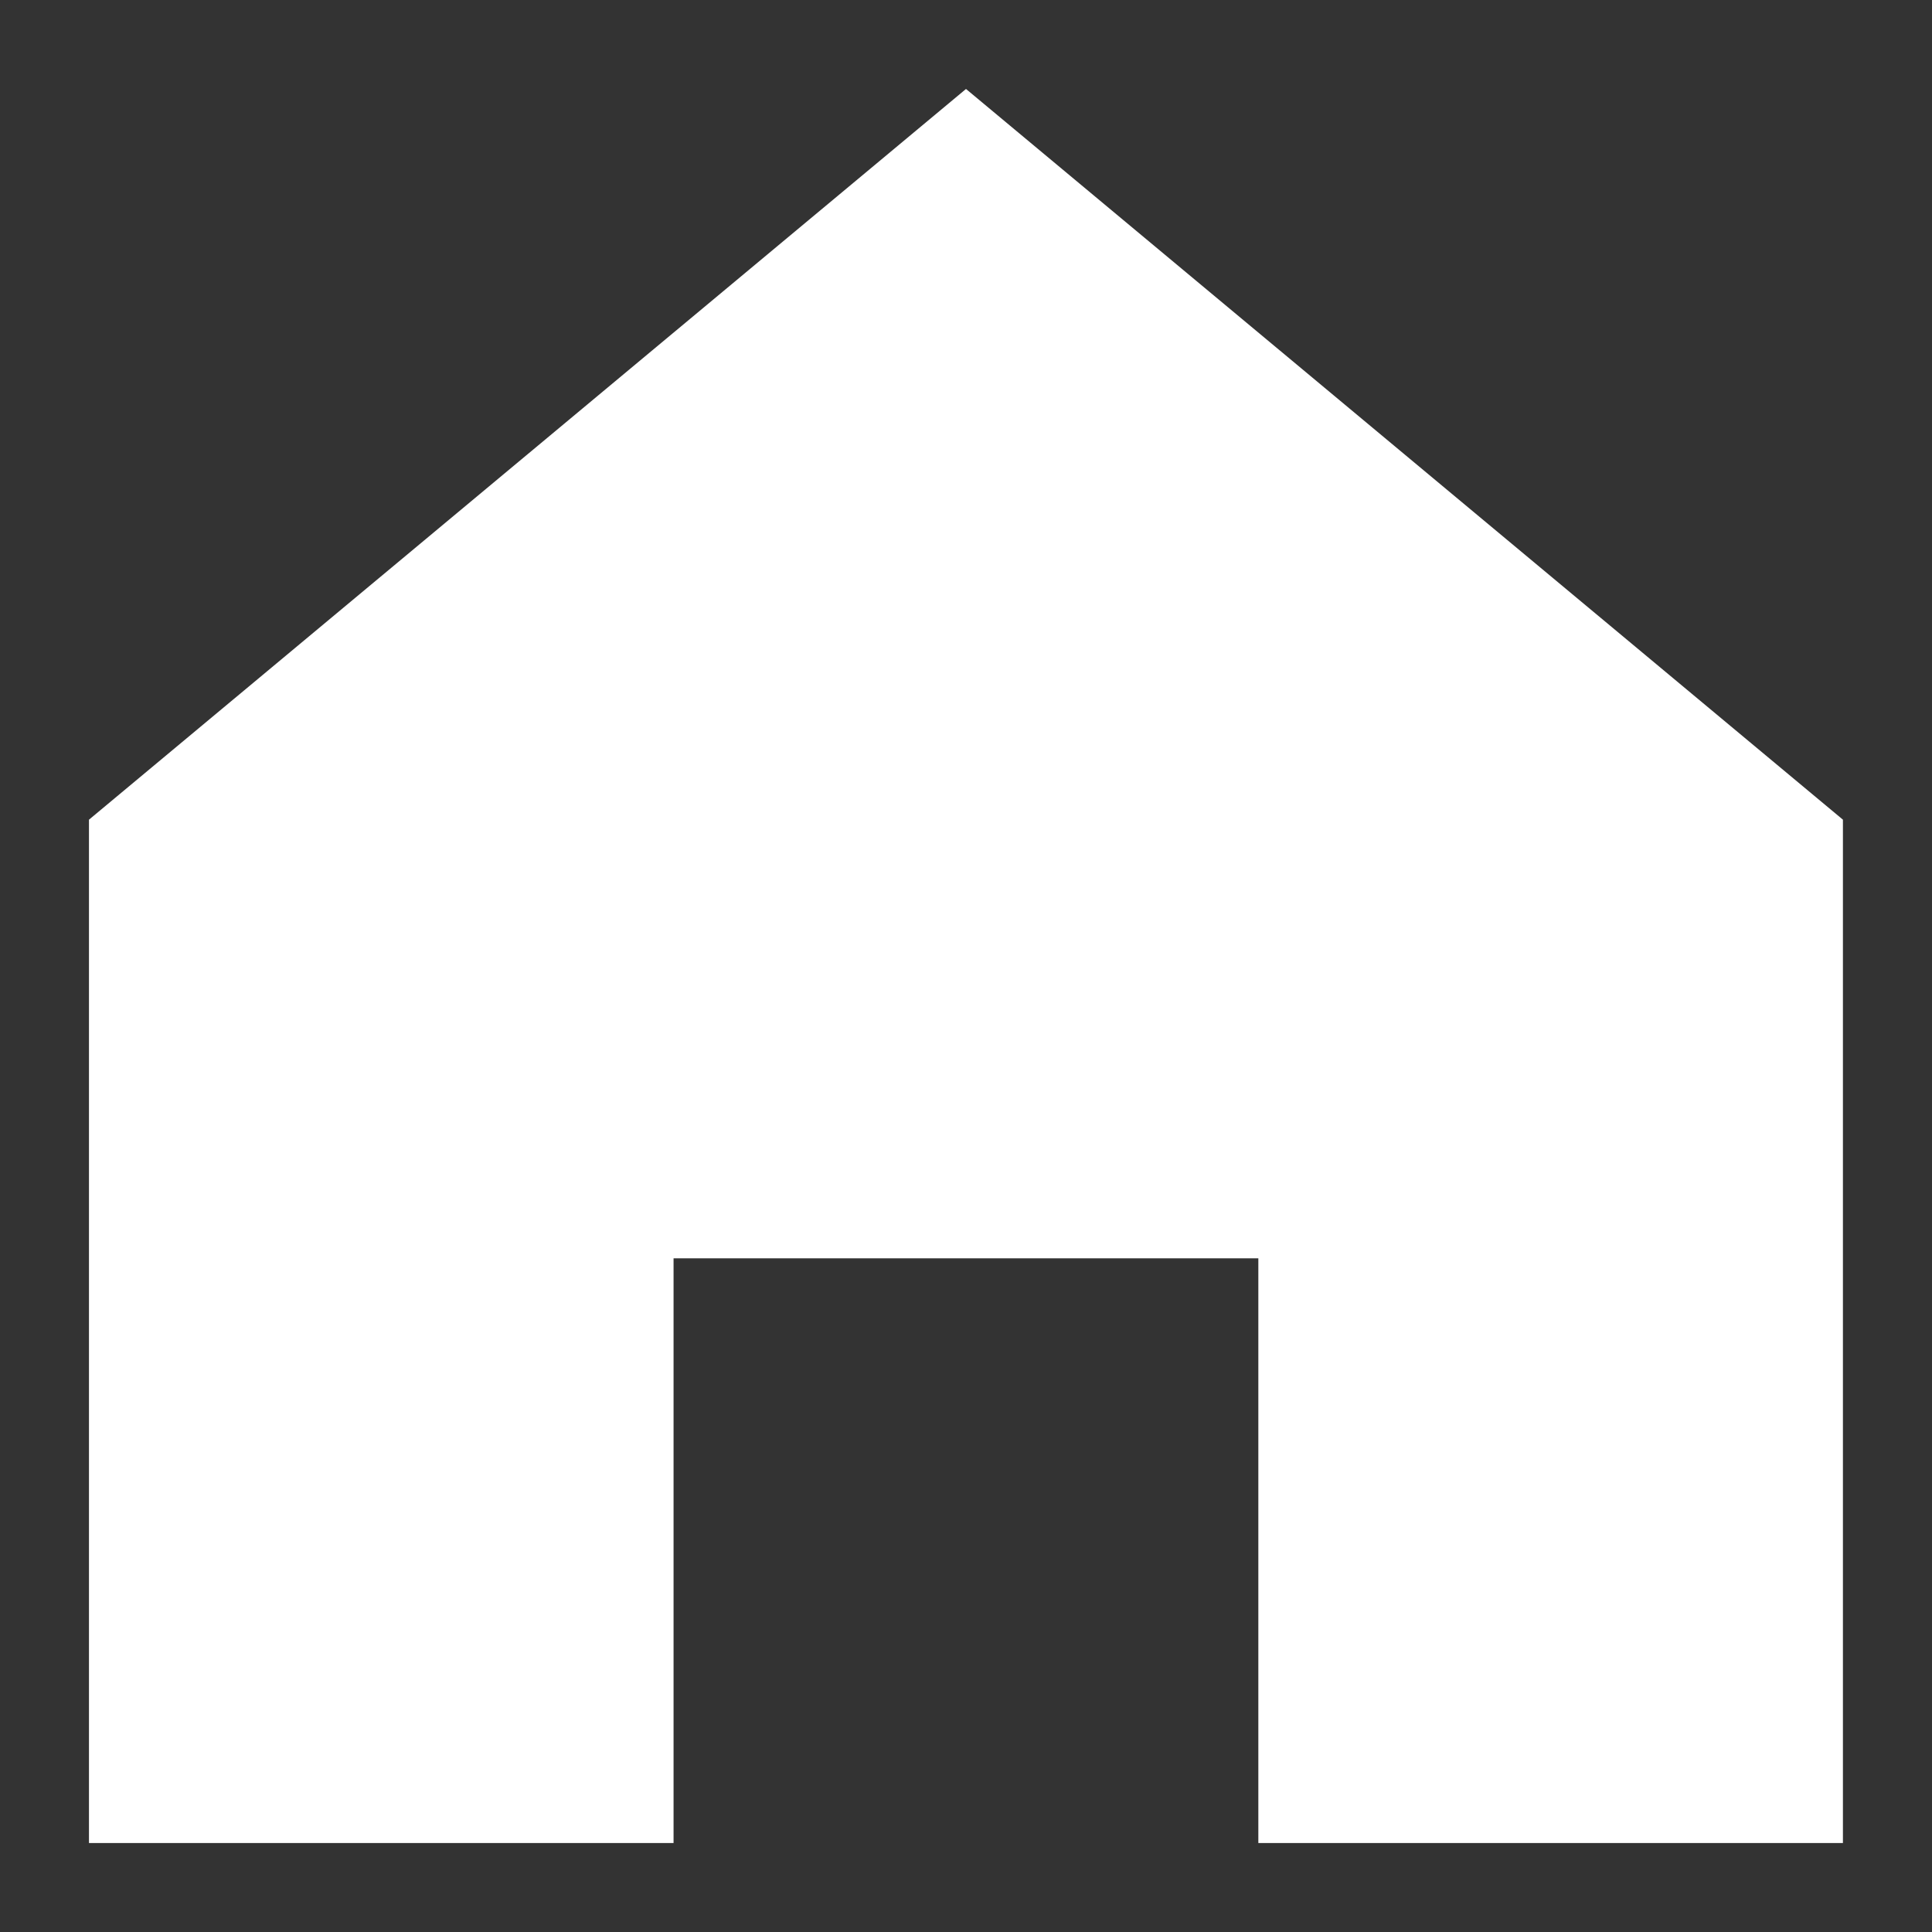 <svg width="19" height="19" viewBox="0 0 19 19" fill="none" xmlns="http://www.w3.org/2000/svg">
<rect x="0" y="0" width="19" height="19" fill="#333333" stroke="none"/>
<path d="M9.5 0.875L0.875 8.061V18.125H6.624V12.375H12.375V18.125H18.124V8.061L9.5 0.875Z" fill="white"/>
</svg>
